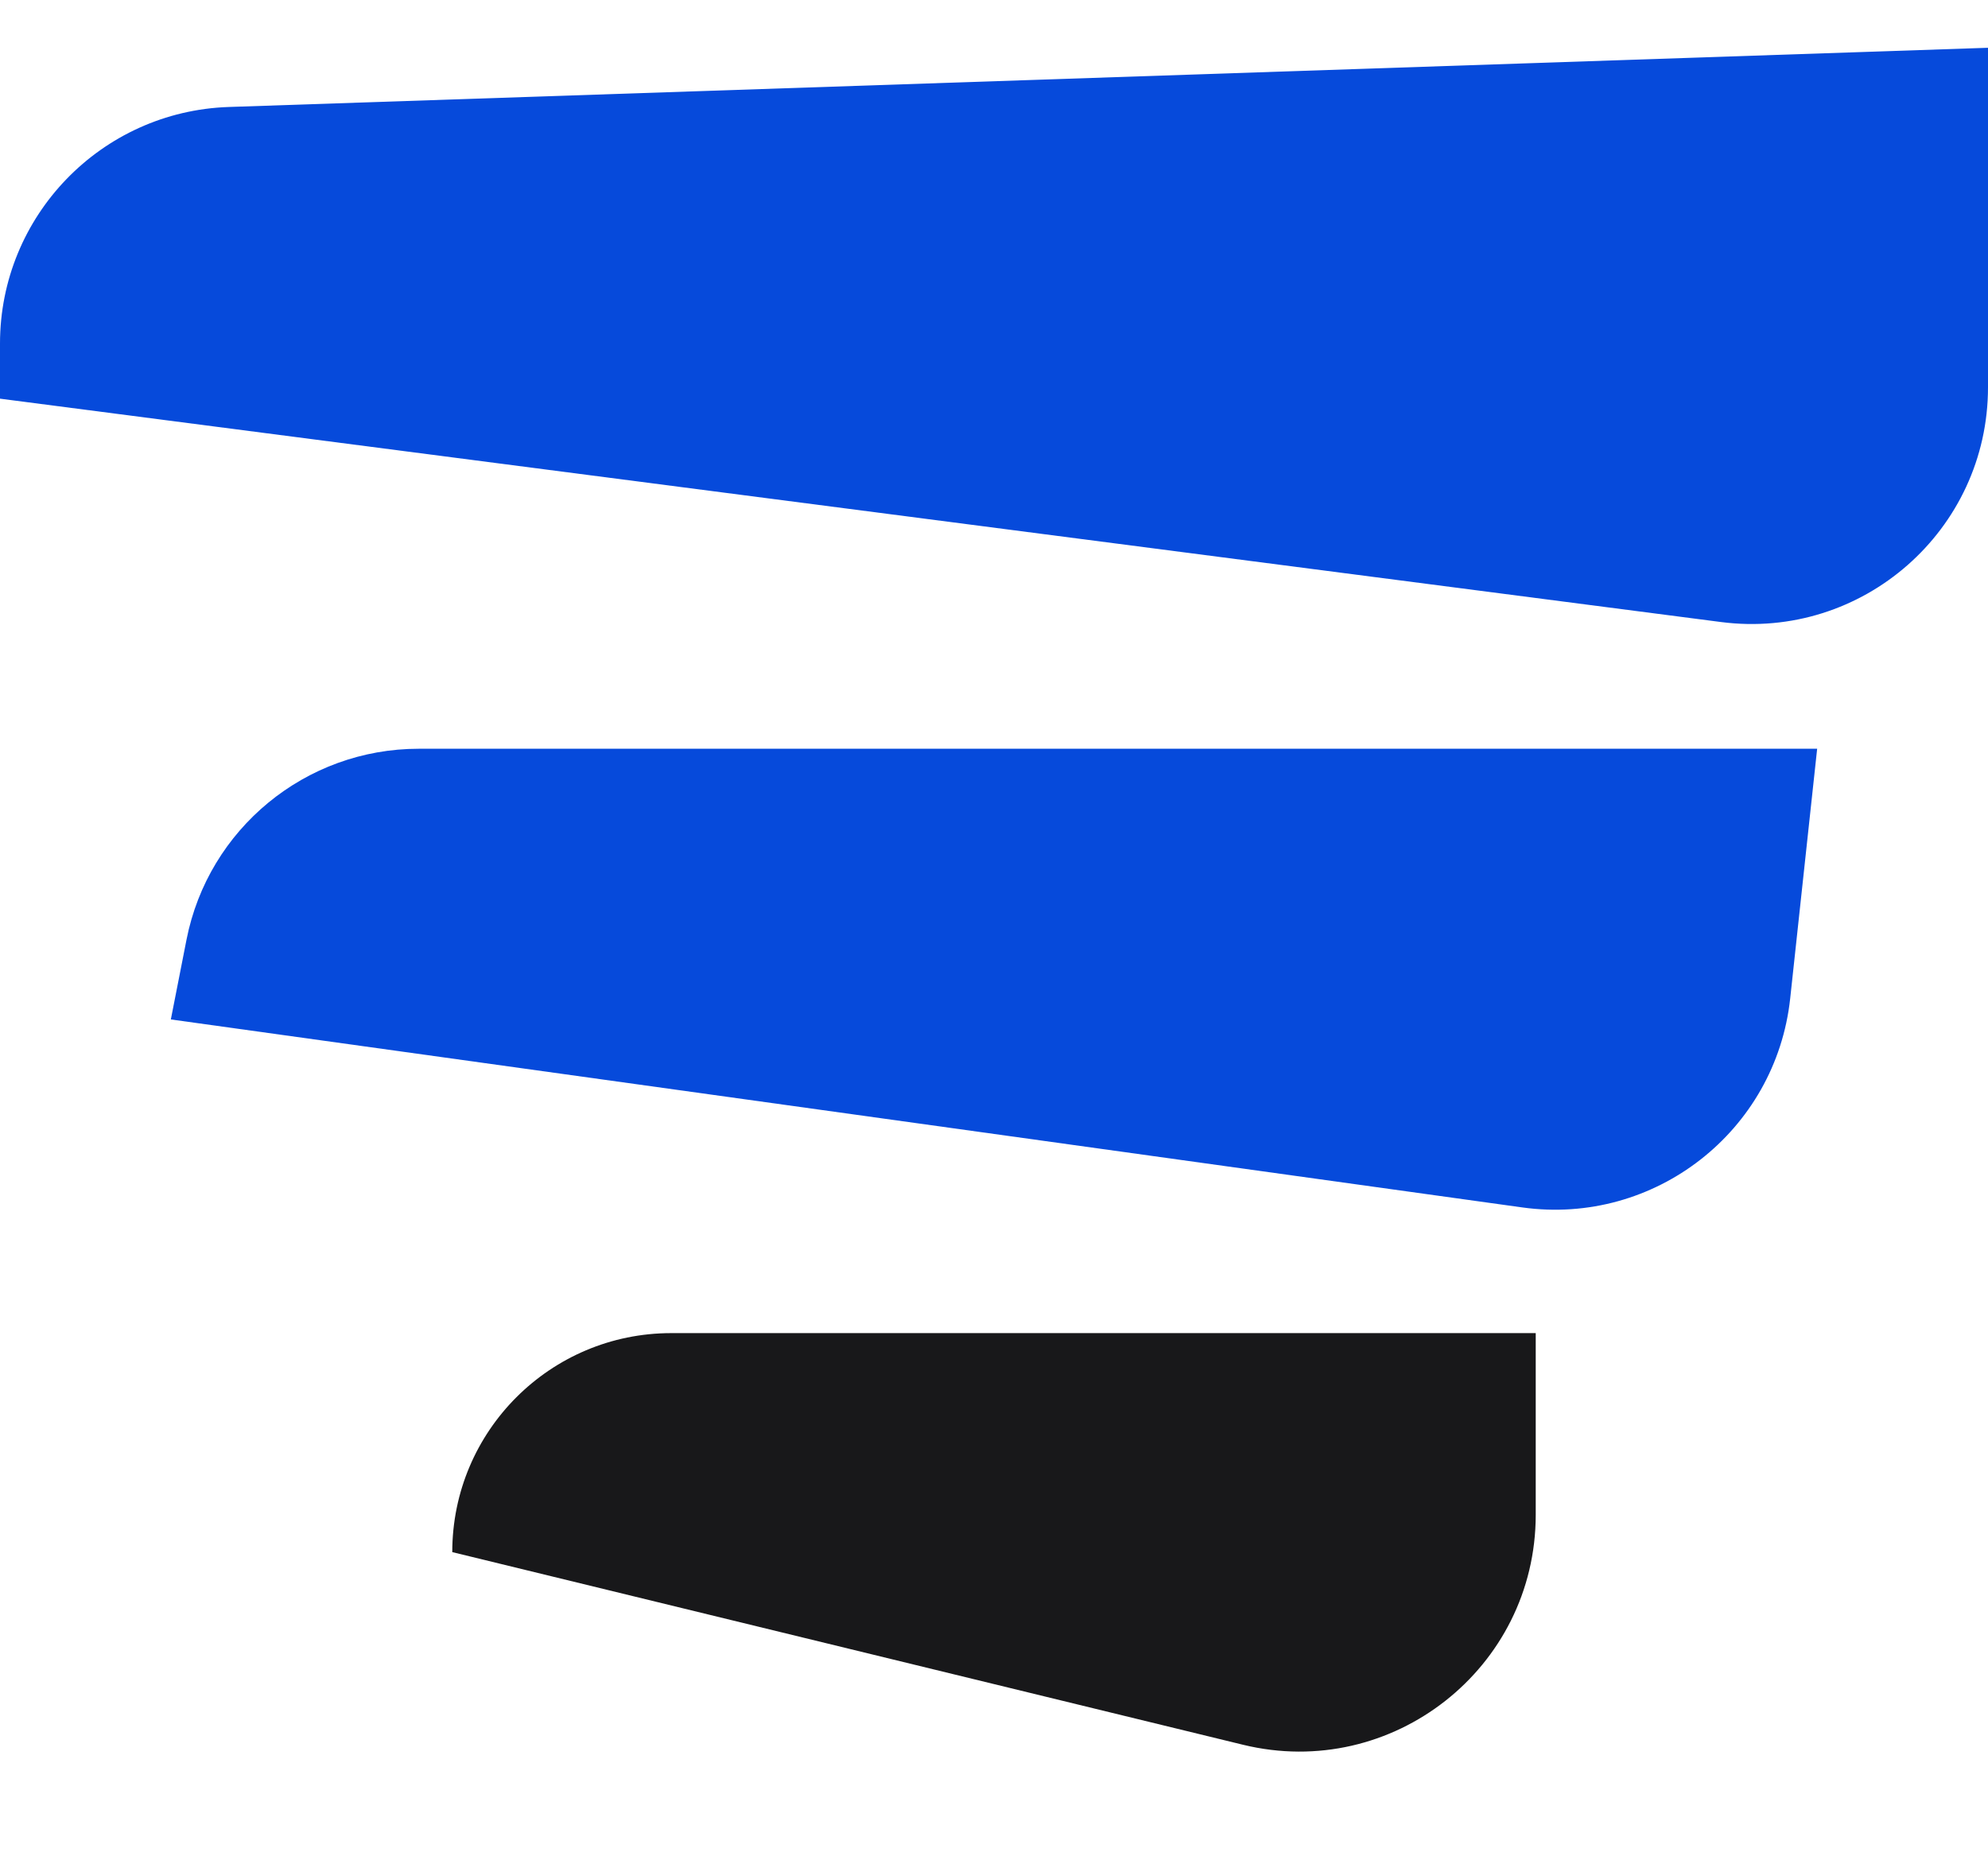 <svg width="32" height="30" viewBox="0 0 32 30" fill="none" xmlns="http://www.w3.org/2000/svg">
<path d="M2.9622e-05 5.53C9.81943e-05 3.476 1.629 1.792 3.681 1.722L32 0.769L32 6.234C32 8.533 29.98 10.308 27.7 10.012L0 6.417L2.9622e-05 5.53Z" fill="#064ADB"/>
<path d="M3.002 15.126C3.353 13.34 4.919 12.052 6.74 12.052L29.25 12.052L28.816 16.071C28.585 18.208 26.633 19.731 24.504 19.435L2.75 16.409L3.002 15.126Z" fill="#064ADB"/>
<path d="M7.28 24.983C7.28 23.036 8.858 21.458 10.805 21.458H24.72V24.382C24.72 26.851 22.408 28.668 20.009 28.084L7.28 24.983V24.983Z" fill="#18181A"/>
</svg>
